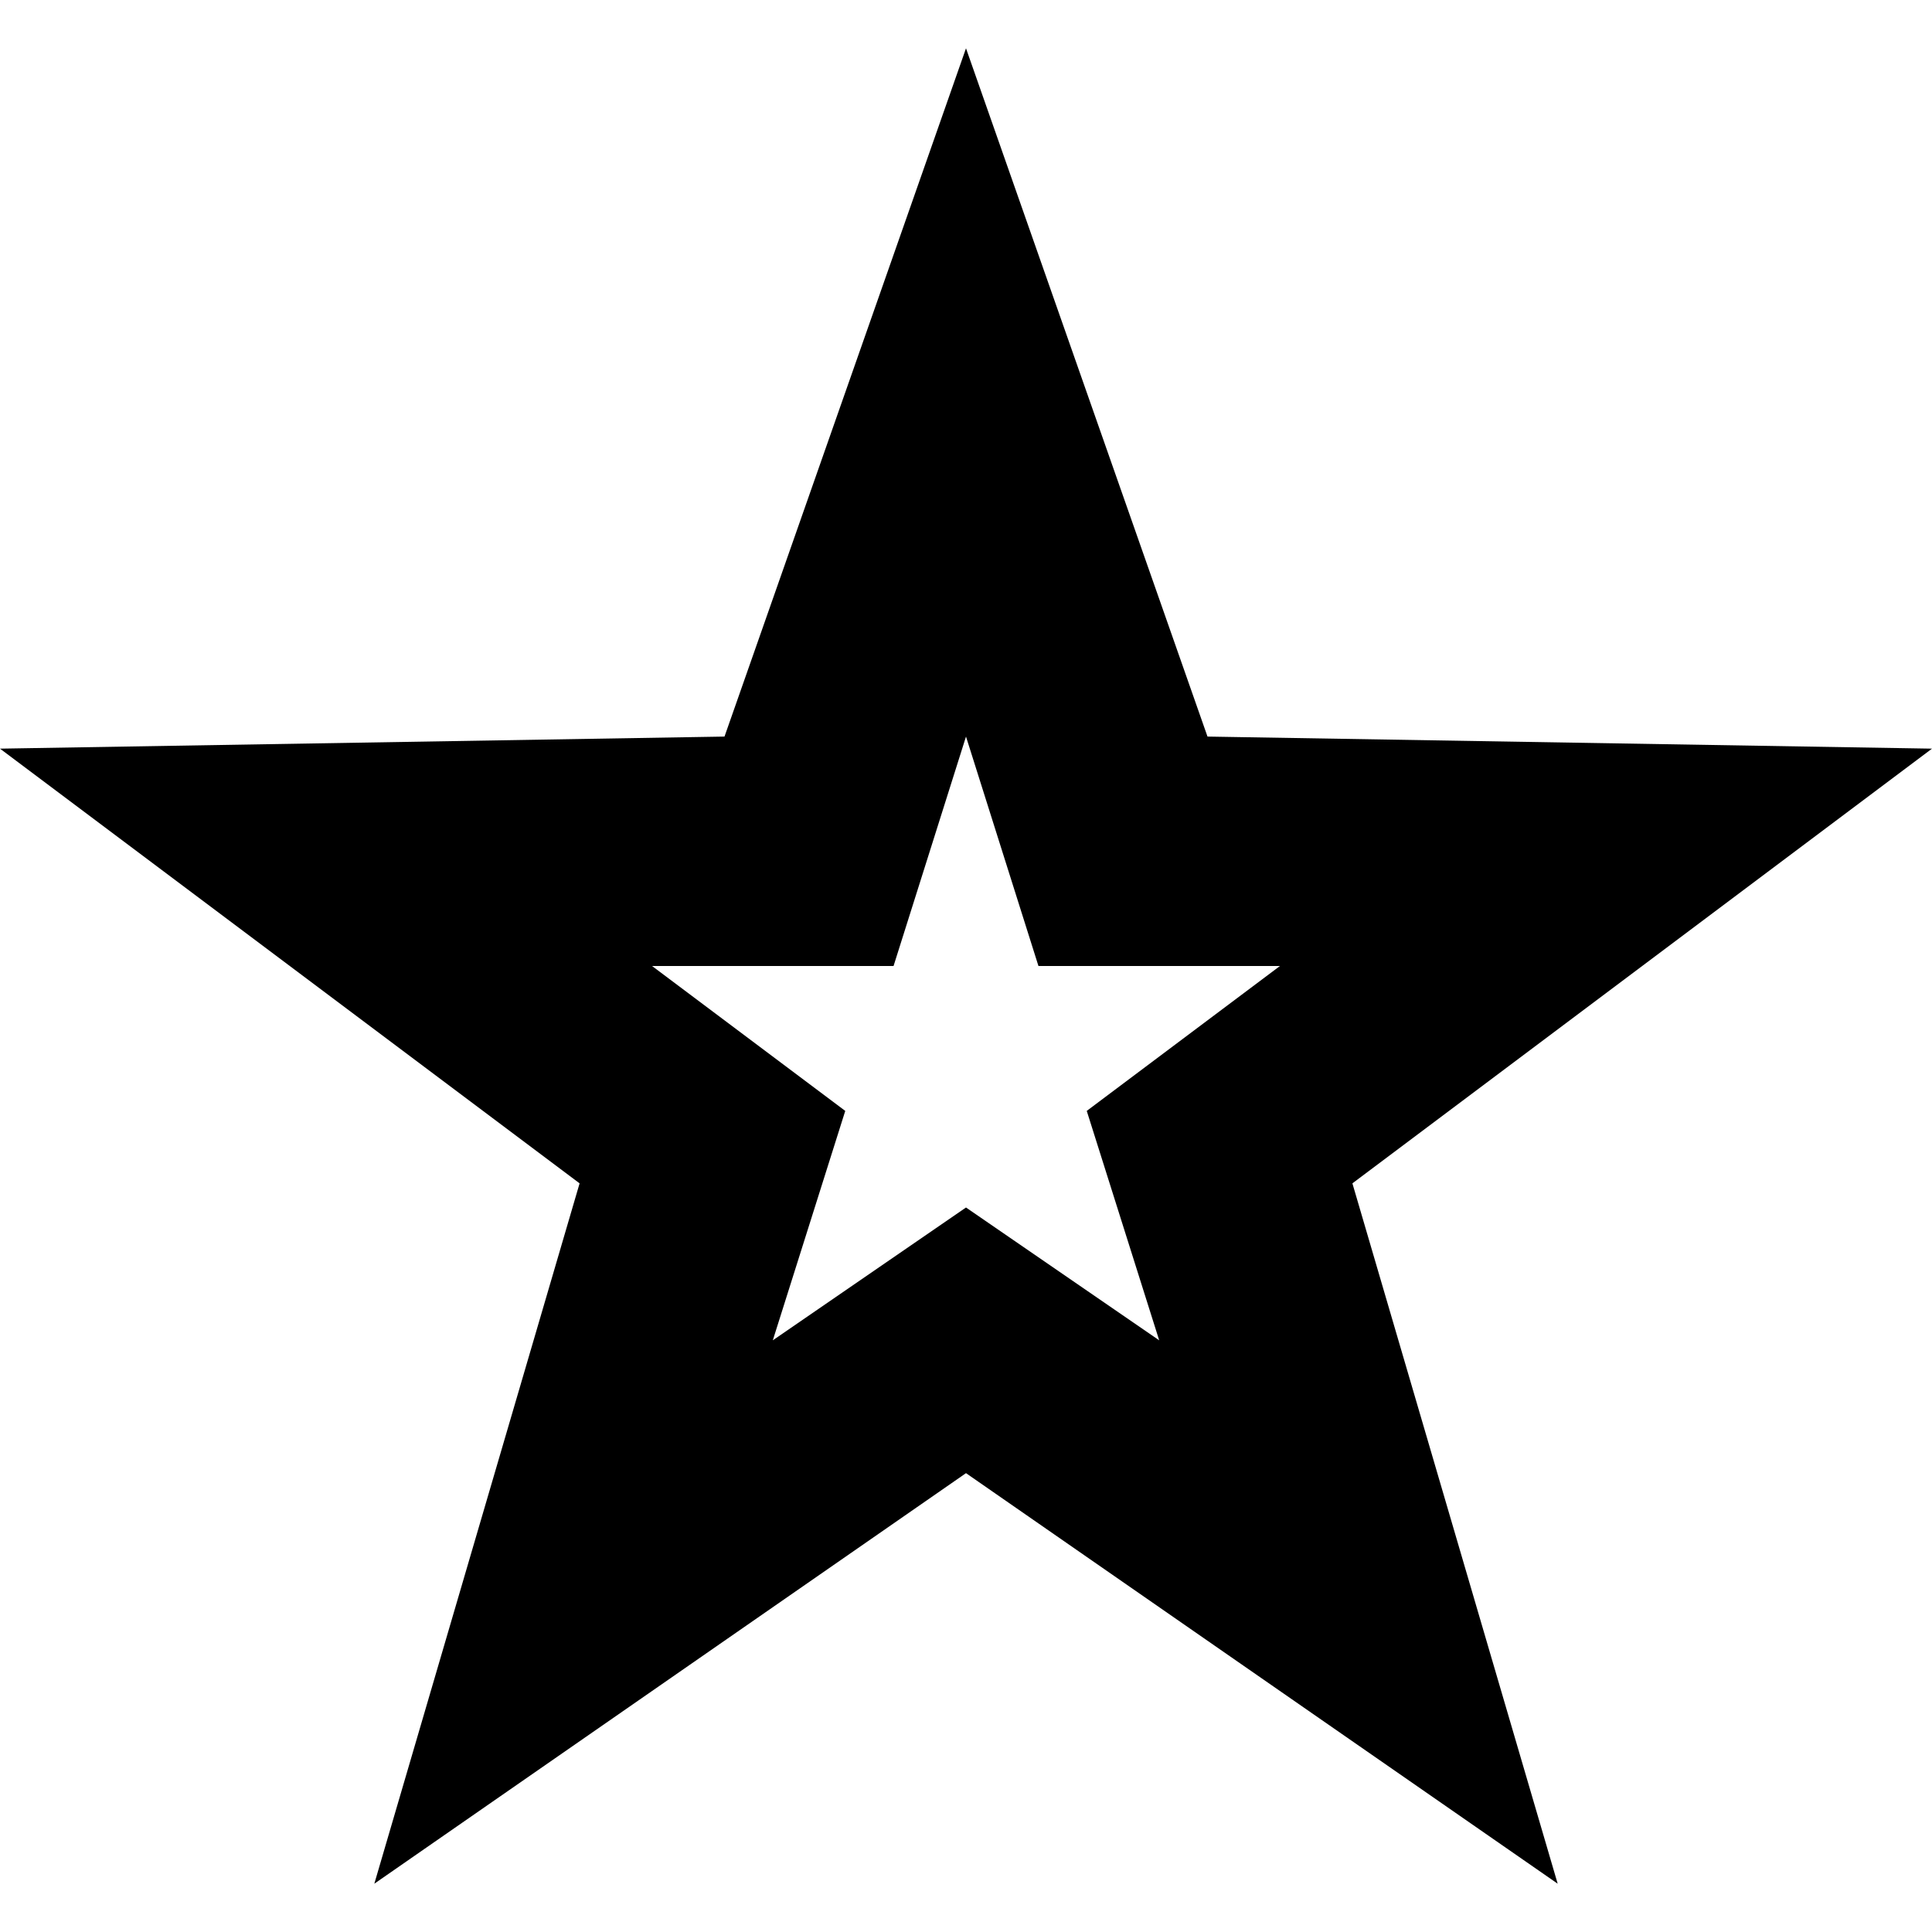 <?xml version="1.0" encoding="utf-8"?>
<!-- Generator: Adobe Illustrator 23.1.0, SVG Export Plug-In . SVG Version: 6.00 Build 0)  -->
<svg version="1.1" id="Calque_1" xmlns="http://www.w3.org/2000/svg" xmlns:xlink="http://www.w3.org/1999/xlink" x="0px" y="0px"
	 viewBox="0 0 16 16" style="enable-background:new 0 0 16 16;" xml:space="preserve">
<g transform="translate(-432 -34)">
	<path d="M444.9,49.6l-4.9-3.4l-4.9,3.4l1.7-5.8l-4.8-3.6l6-0.1l2-5.7l2,5.7l6,0.1l-4.8,3.6L444.9,49.6z M437.4,42l1.6,1.2l-0.6,1.9
		l1.6-1.1l1.6,1.1l-0.6-1.9l1.6-1.2l-2,0l-0.6-1.9l-0.6,1.9L437.4,42z"/>
</g>
</svg>
